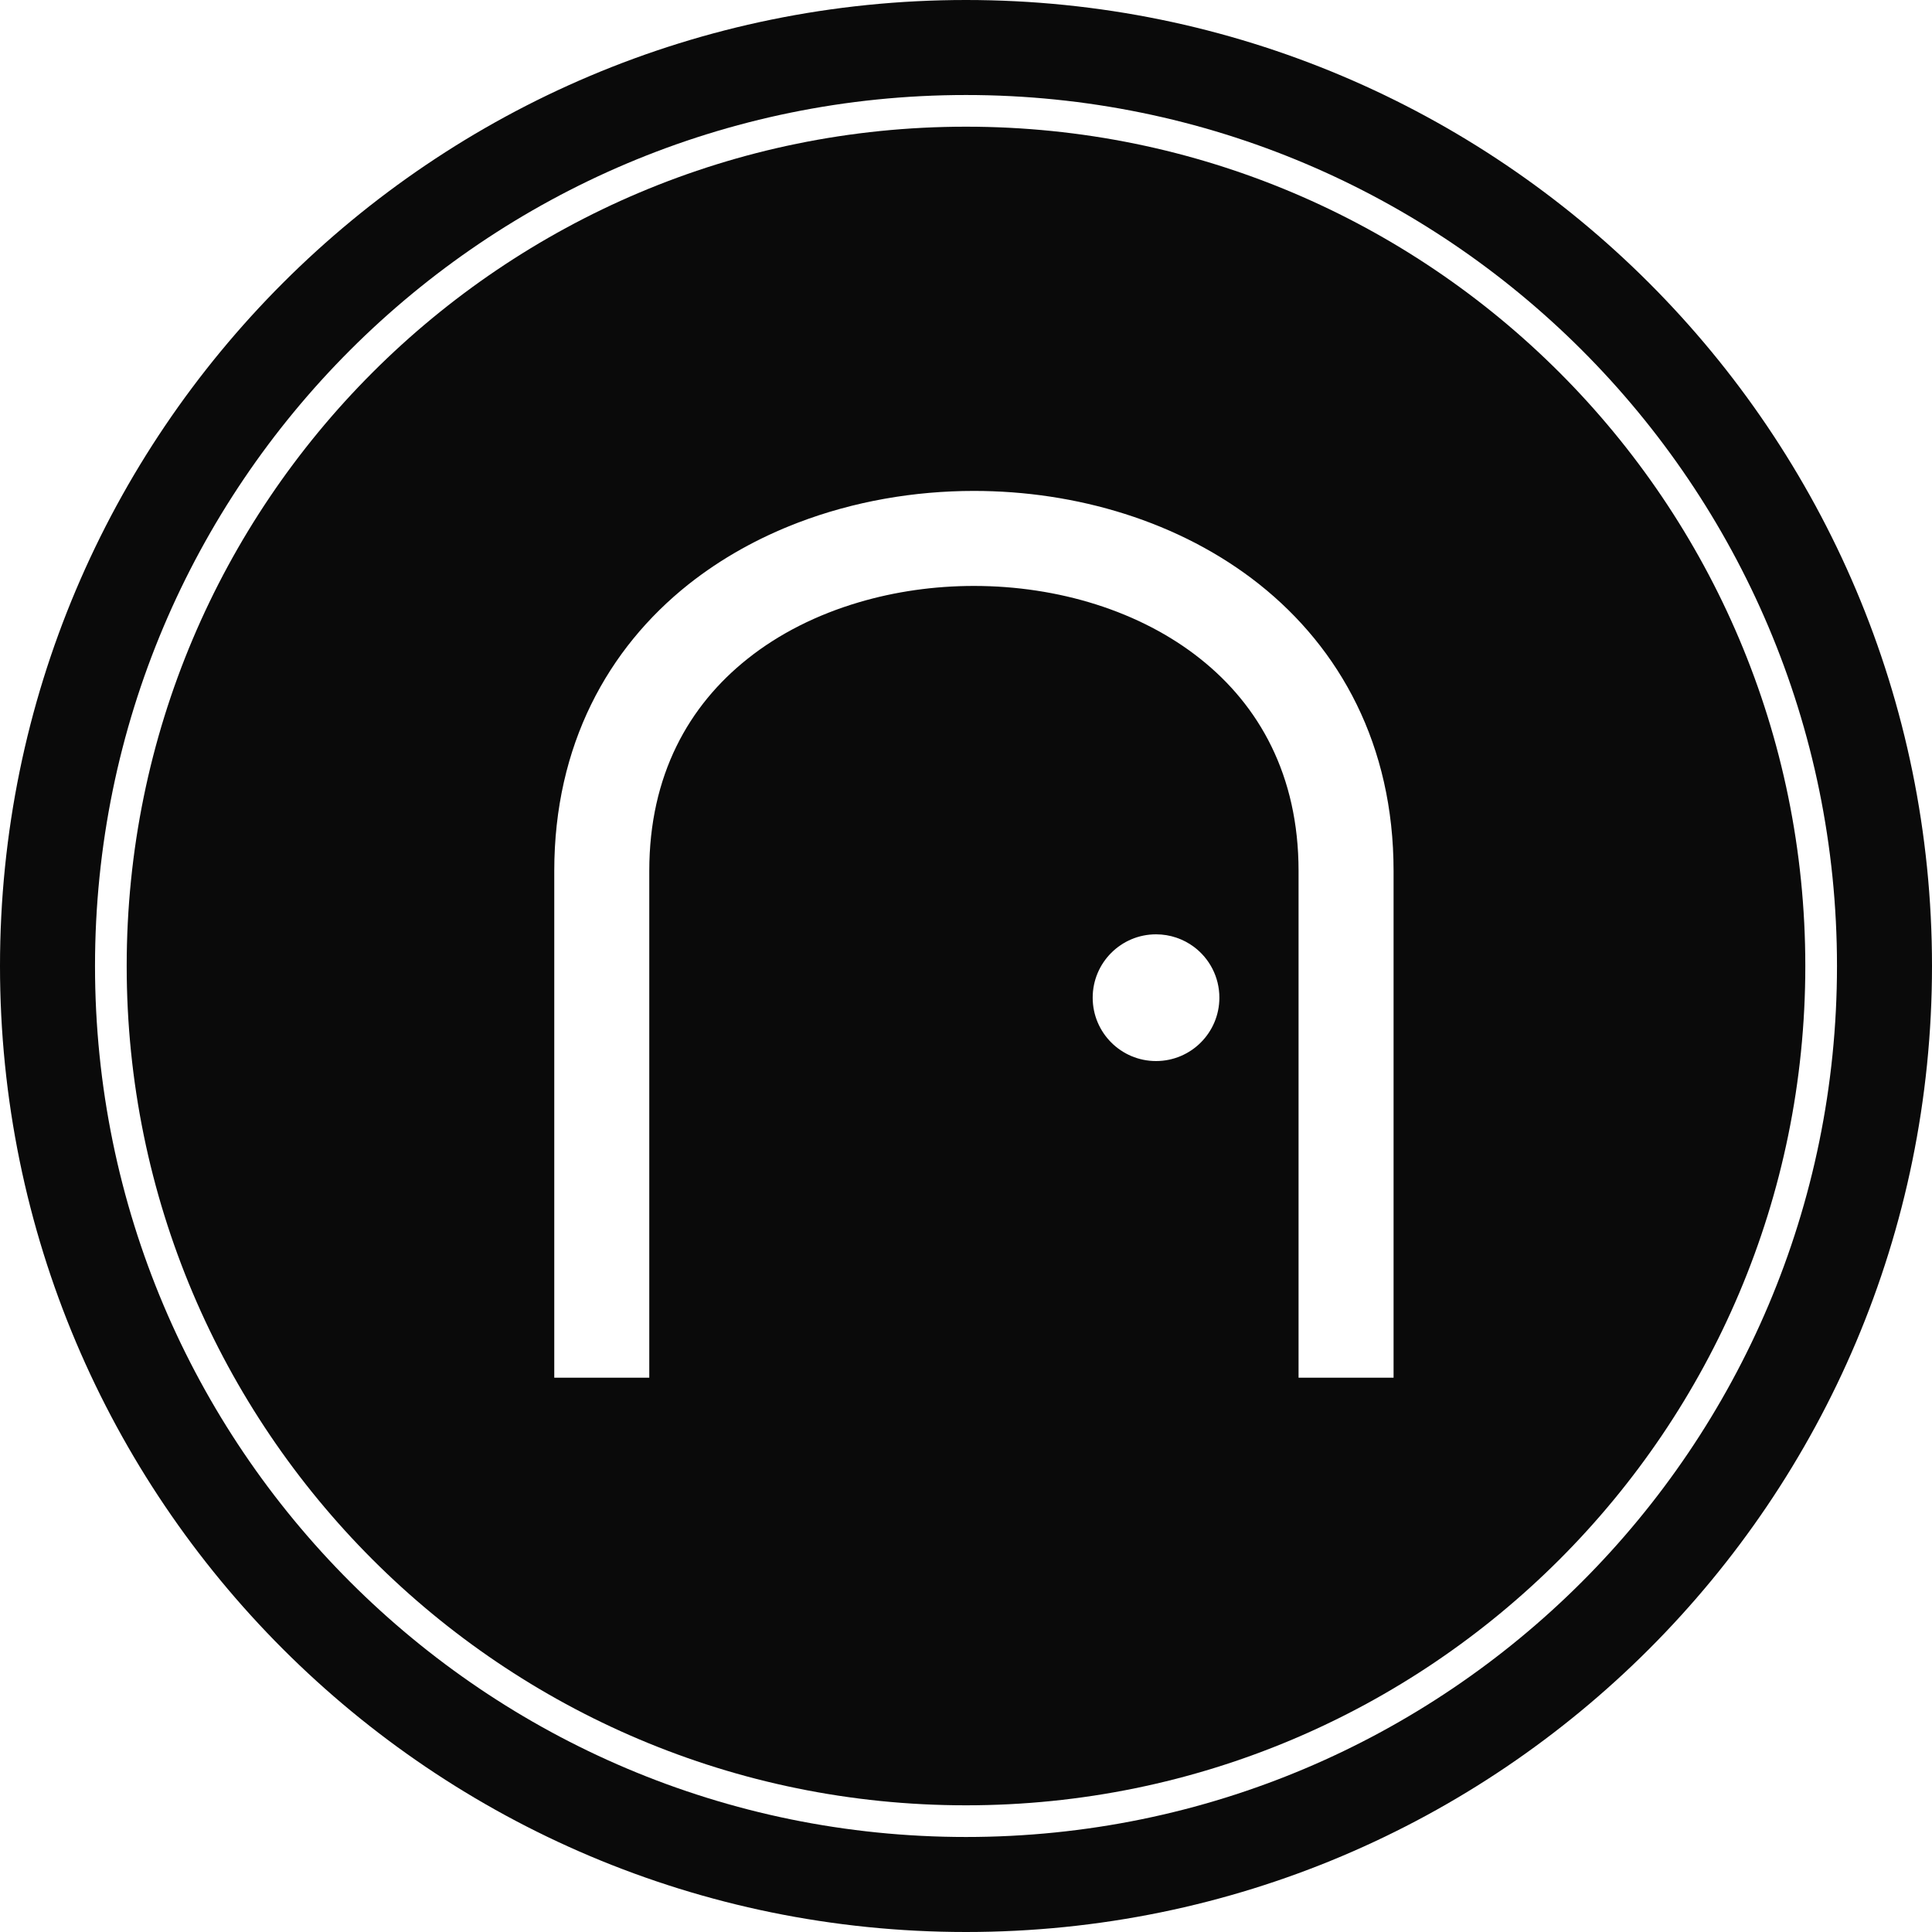 <svg width="61" height="61" viewBox="0 0 61 61" fill="none" xmlns="http://www.w3.org/2000/svg">
<path fill-rule="evenodd" clip-rule="evenodd" d="M30.5 61C47.344 61 61 47.345 61 30.5C61 13.655 47.344 0 30.5 0C13.656 0 0 13.655 0 30.5C0 47.345 13.656 61 30.5 61ZM30.5 58C45.688 58 58 45.688 58 30.5C58 15.312 45.688 3 30.5 3C15.312 3 3 15.312 3 30.5C3 45.688 15.312 58 30.5 58Z" fill="#0A0A0A"/>
<path fill-rule="evenodd" clip-rule="evenodd" d="M57 30.5C57 45.136 45.137 57 30.5 57C15.863 57 4 45.136 4 30.5C4 15.864 15.863 4 30.5 4C45.137 4 57 15.864 57 30.5ZM23.605 20.799C21.75 22.272 20.5 24.469 20.5 27.498V43.498H17.5V27.498C17.5 23.529 19.188 20.477 21.738 18.45C22.781 17.624 23.953 16.977 25.199 16.501C26.961 15.828 28.867 15.5 30.75 15.5C33.965 15.5 37.246 16.454 39.762 18.45C42.312 20.477 44 23.529 44 27.498V43.498H41V27.498C41 24.469 39.75 22.272 37.895 20.799C36.004 19.295 33.41 18.5 30.75 18.5C29.5 18.5 28.266 18.676 27.109 19.019C25.805 19.405 24.605 20.002 23.605 20.799ZM36.5 33.501C37.605 33.501 38.5 32.605 38.5 31.5C38.5 30.843 38.184 30.26 37.695 29.895C37.363 29.648 36.949 29.5 36.5 29.5C35.395 29.5 34.5 30.396 34.5 31.5C34.5 32.605 35.395 33.501 36.5 33.501Z" fill="#0A0A0A"/>
</svg>
